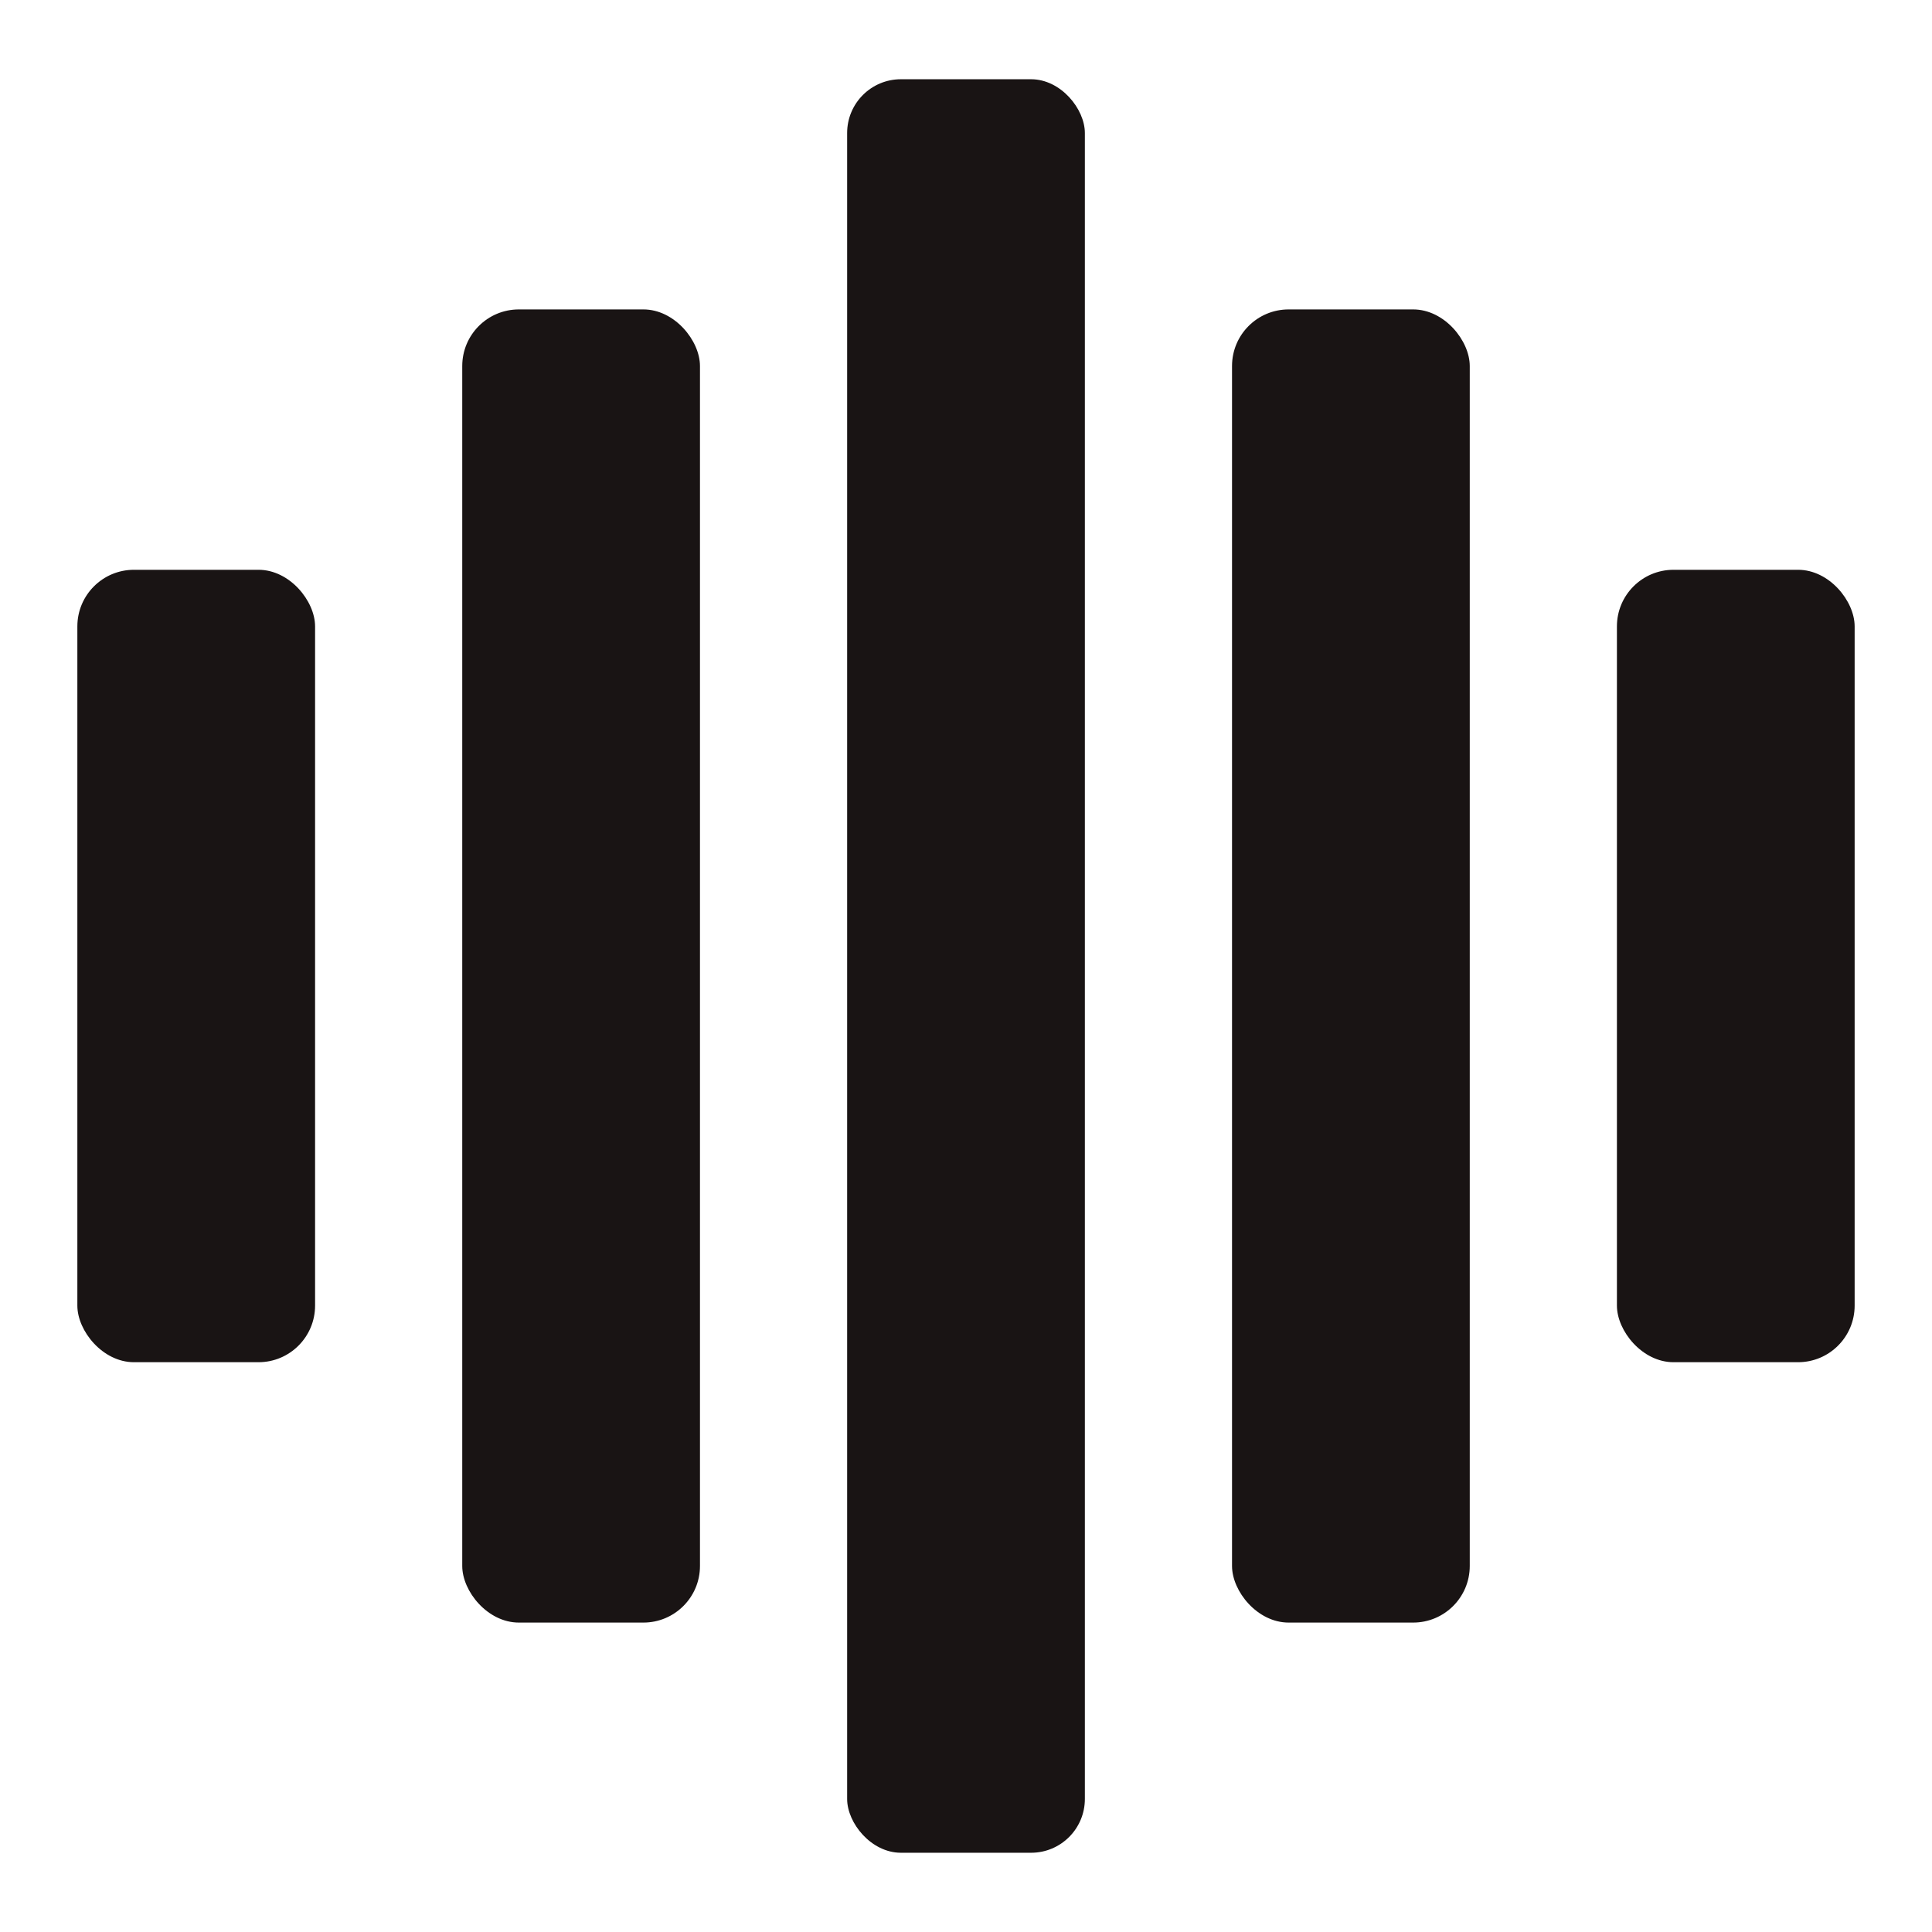 <svg xmlns="http://www.w3.org/2000/svg" xmlns:xlink="http://www.w3.org/1999/xlink" width="1024" height="1024" viewBox="0 0 1024 1024">
  <defs>
    <style>
      .cls-1 {
        filter: url(#filter);
      }

      .cls-2 {
        fill: #191414;
      }
    </style>
    <filter id="filter" filterUnits="userSpaceOnUse">
      <feFlood result="flood" flood-color="#fff"/>
      <feComposite result="composite" operator="in" in2="SourceGraphic"/>
      <feBlend result="blend" in2="SourceGraphic"/>
    </filter>
  </defs>
  <g class="cls-1">
    <rect id="Rounded_Rectangle_5" data-name="Rounded Rectangle 5" class="cls-2" x="449" y="42" width="126" height="940" rx="28.5" ry="28.5"/>
    <rect id="Rounded_Rectangle_3" data-name="Rounded Rectangle 3" class="cls-2" x="41" y="302" width="126" height="420" rx="30" ry="30"/>
    <rect id="Rounded_Rectangle_4" data-name="Rounded Rectangle 4" class="cls-2" x="245" y="164" width="126" height="696" rx="30" ry="30"/>
    <rect id="Rounded_Rectangle_3_copy" data-name="Rounded Rectangle 3 copy" class="cls-2" x="857" y="302" width="126" height="420" rx="30" ry="30"/>
    <rect id="Rounded_Rectangle_4_copy" data-name="Rounded Rectangle 4 copy" class="cls-2" x="653" y="164" width="126" height="696" rx="30" ry="30"/>
  </g>
</svg>
